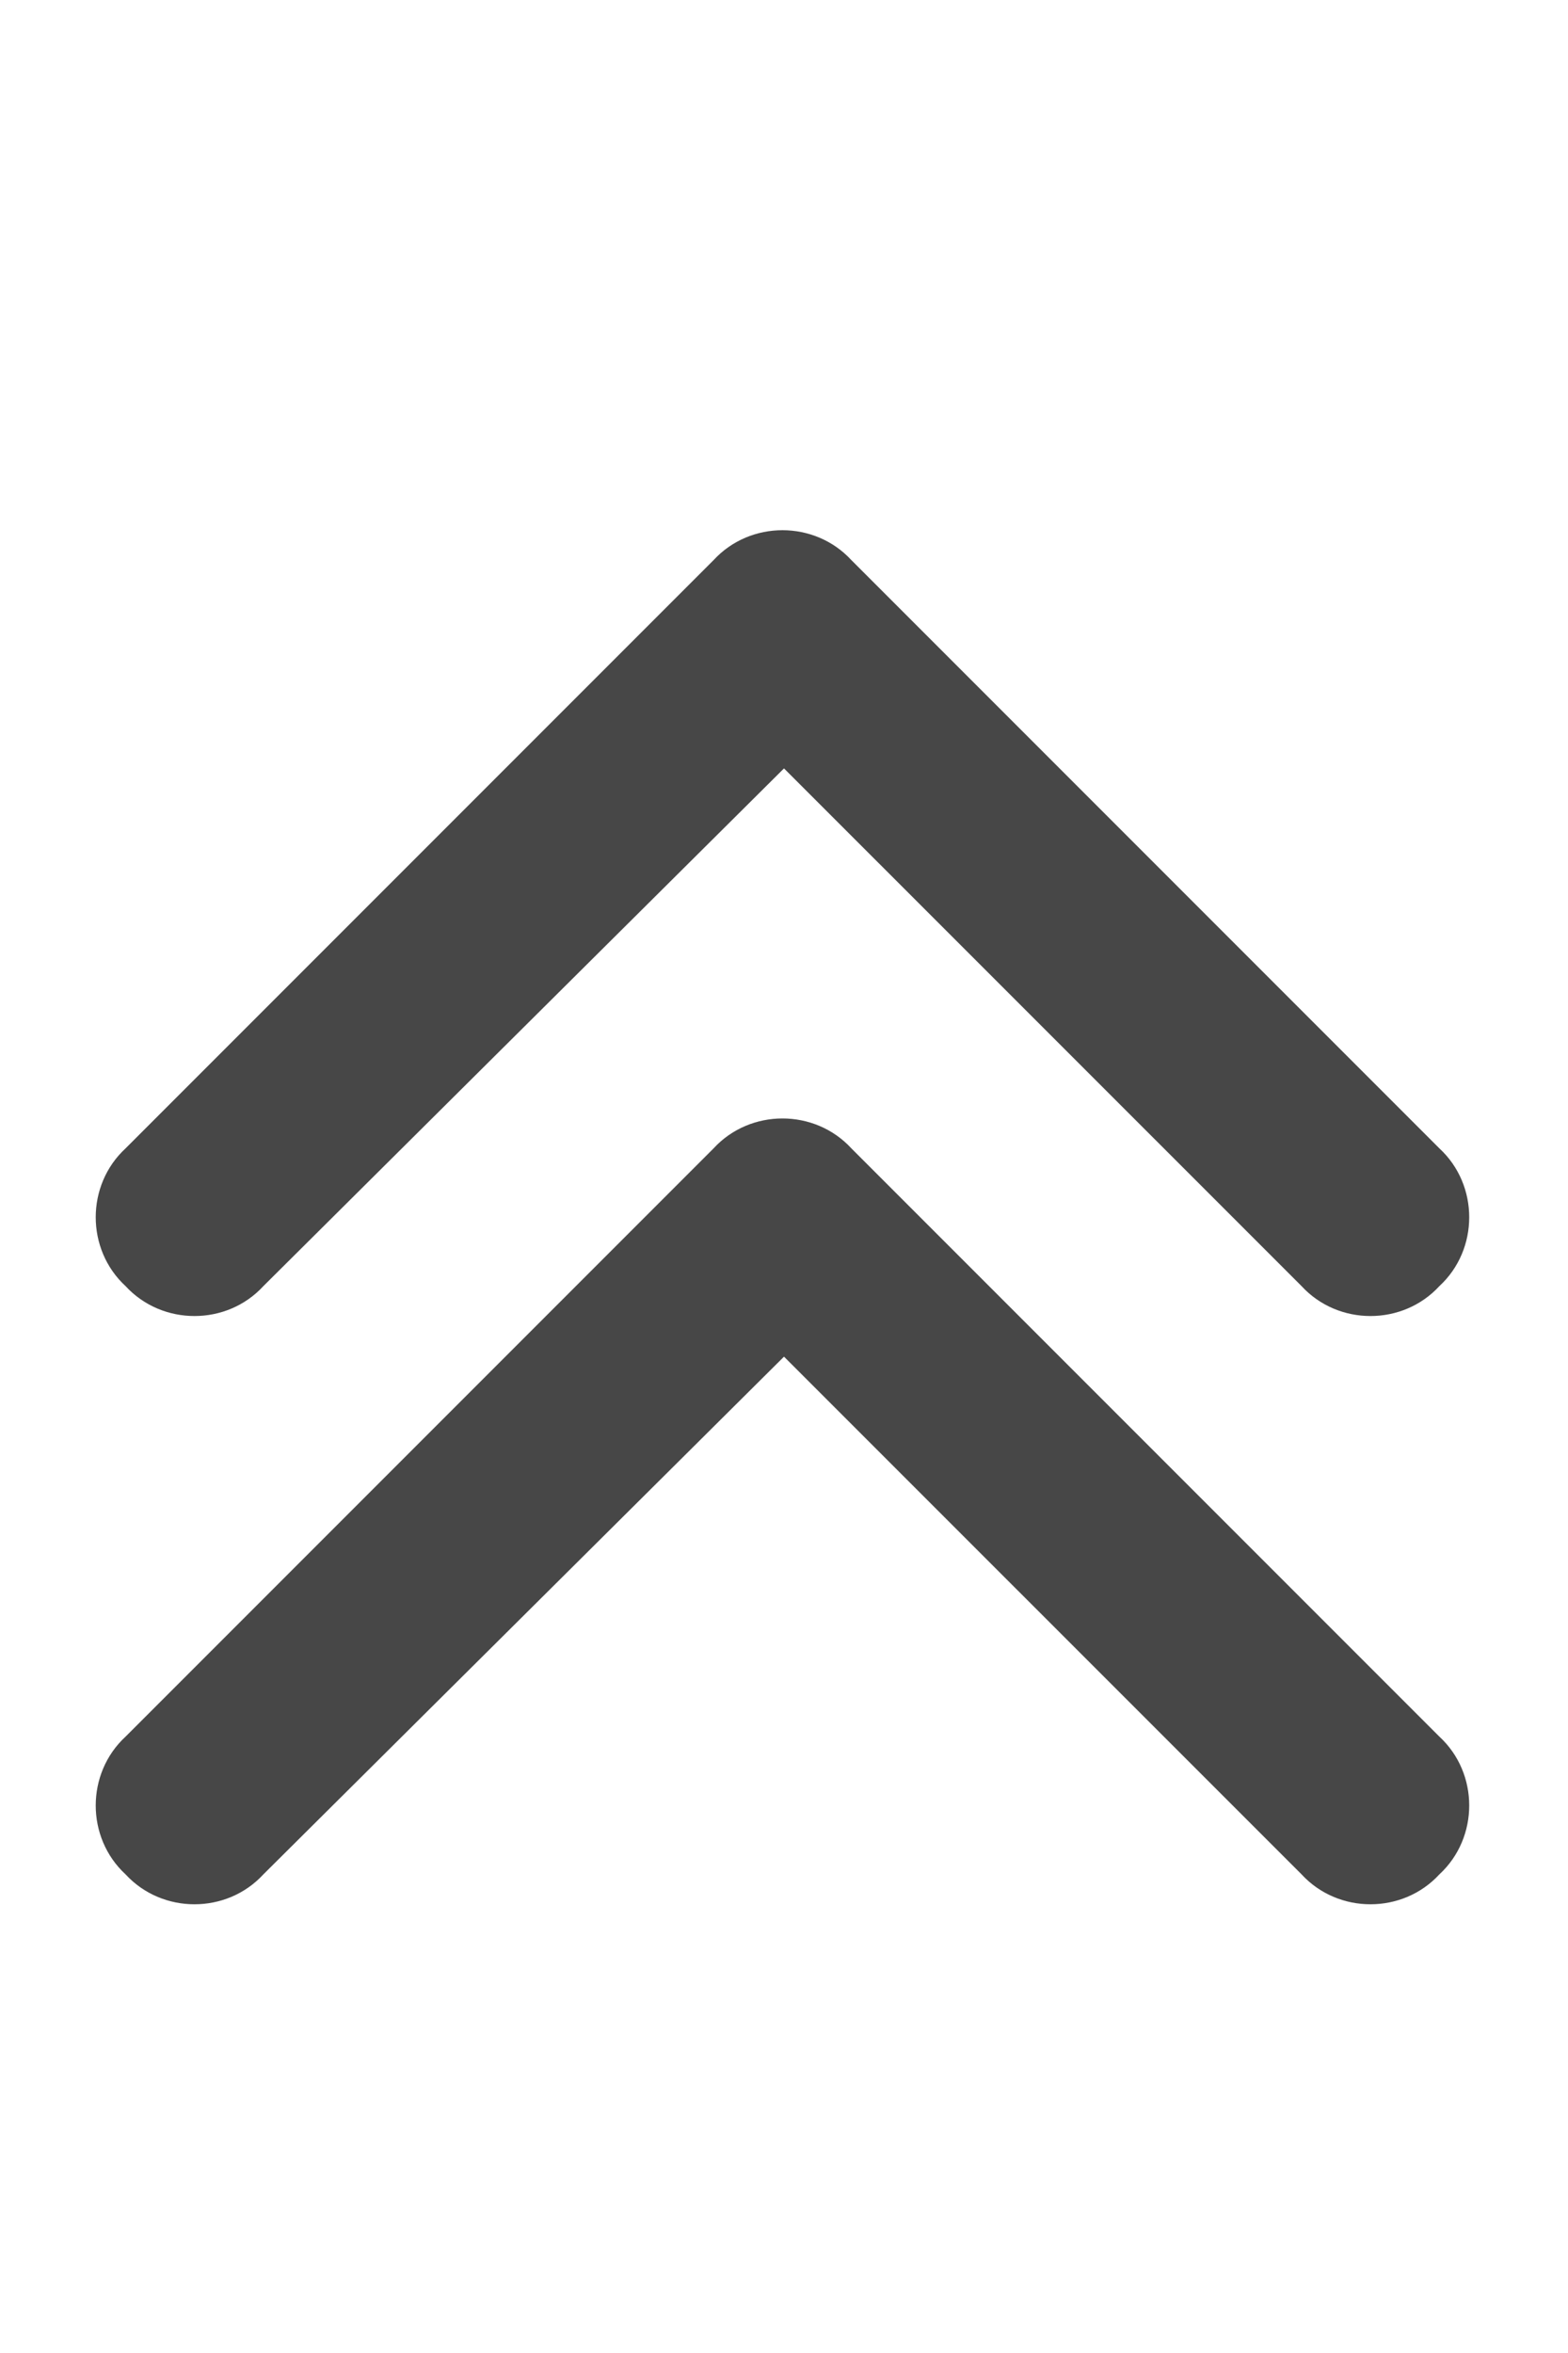 <svg width="20" height="30" viewBox="0 0 20 30" fill="none" xmlns="http://www.w3.org/2000/svg">
<g id="label-paired / lg / chevrons-up-lg / fill" clip-path="url(#clip0_2556_17399)">
<path id="icon" d="M10.859 7.141L18.359 14.641C18.867 15.109 18.867 15.93 18.359 16.398C17.891 16.906 17.07 16.906 16.602 16.398L10 9.797L3.359 16.398C2.891 16.906 2.07 16.906 1.602 16.398C1.094 15.93 1.094 15.109 1.602 14.641L9.102 7.141C9.57 6.633 10.391 6.633 10.859 7.141ZM18.359 22.141C18.867 22.609 18.867 23.43 18.359 23.898C17.891 24.406 17.07 24.406 16.602 23.898L10 17.297L3.359 23.898C2.891 24.406 2.07 24.406 1.602 23.898C1.094 23.43 1.094 22.609 1.602 22.141L9.102 14.641C9.57 14.133 10.391 14.133 10.859 14.641L18.359 22.141Z" fill="black" fill-opacity="0.72"/>
</g>
<defs>
<clipPath id="clip0_2556_17399">
<rect width="20" height="30" fill="white"/>
</clipPath>
</defs>
</svg>
